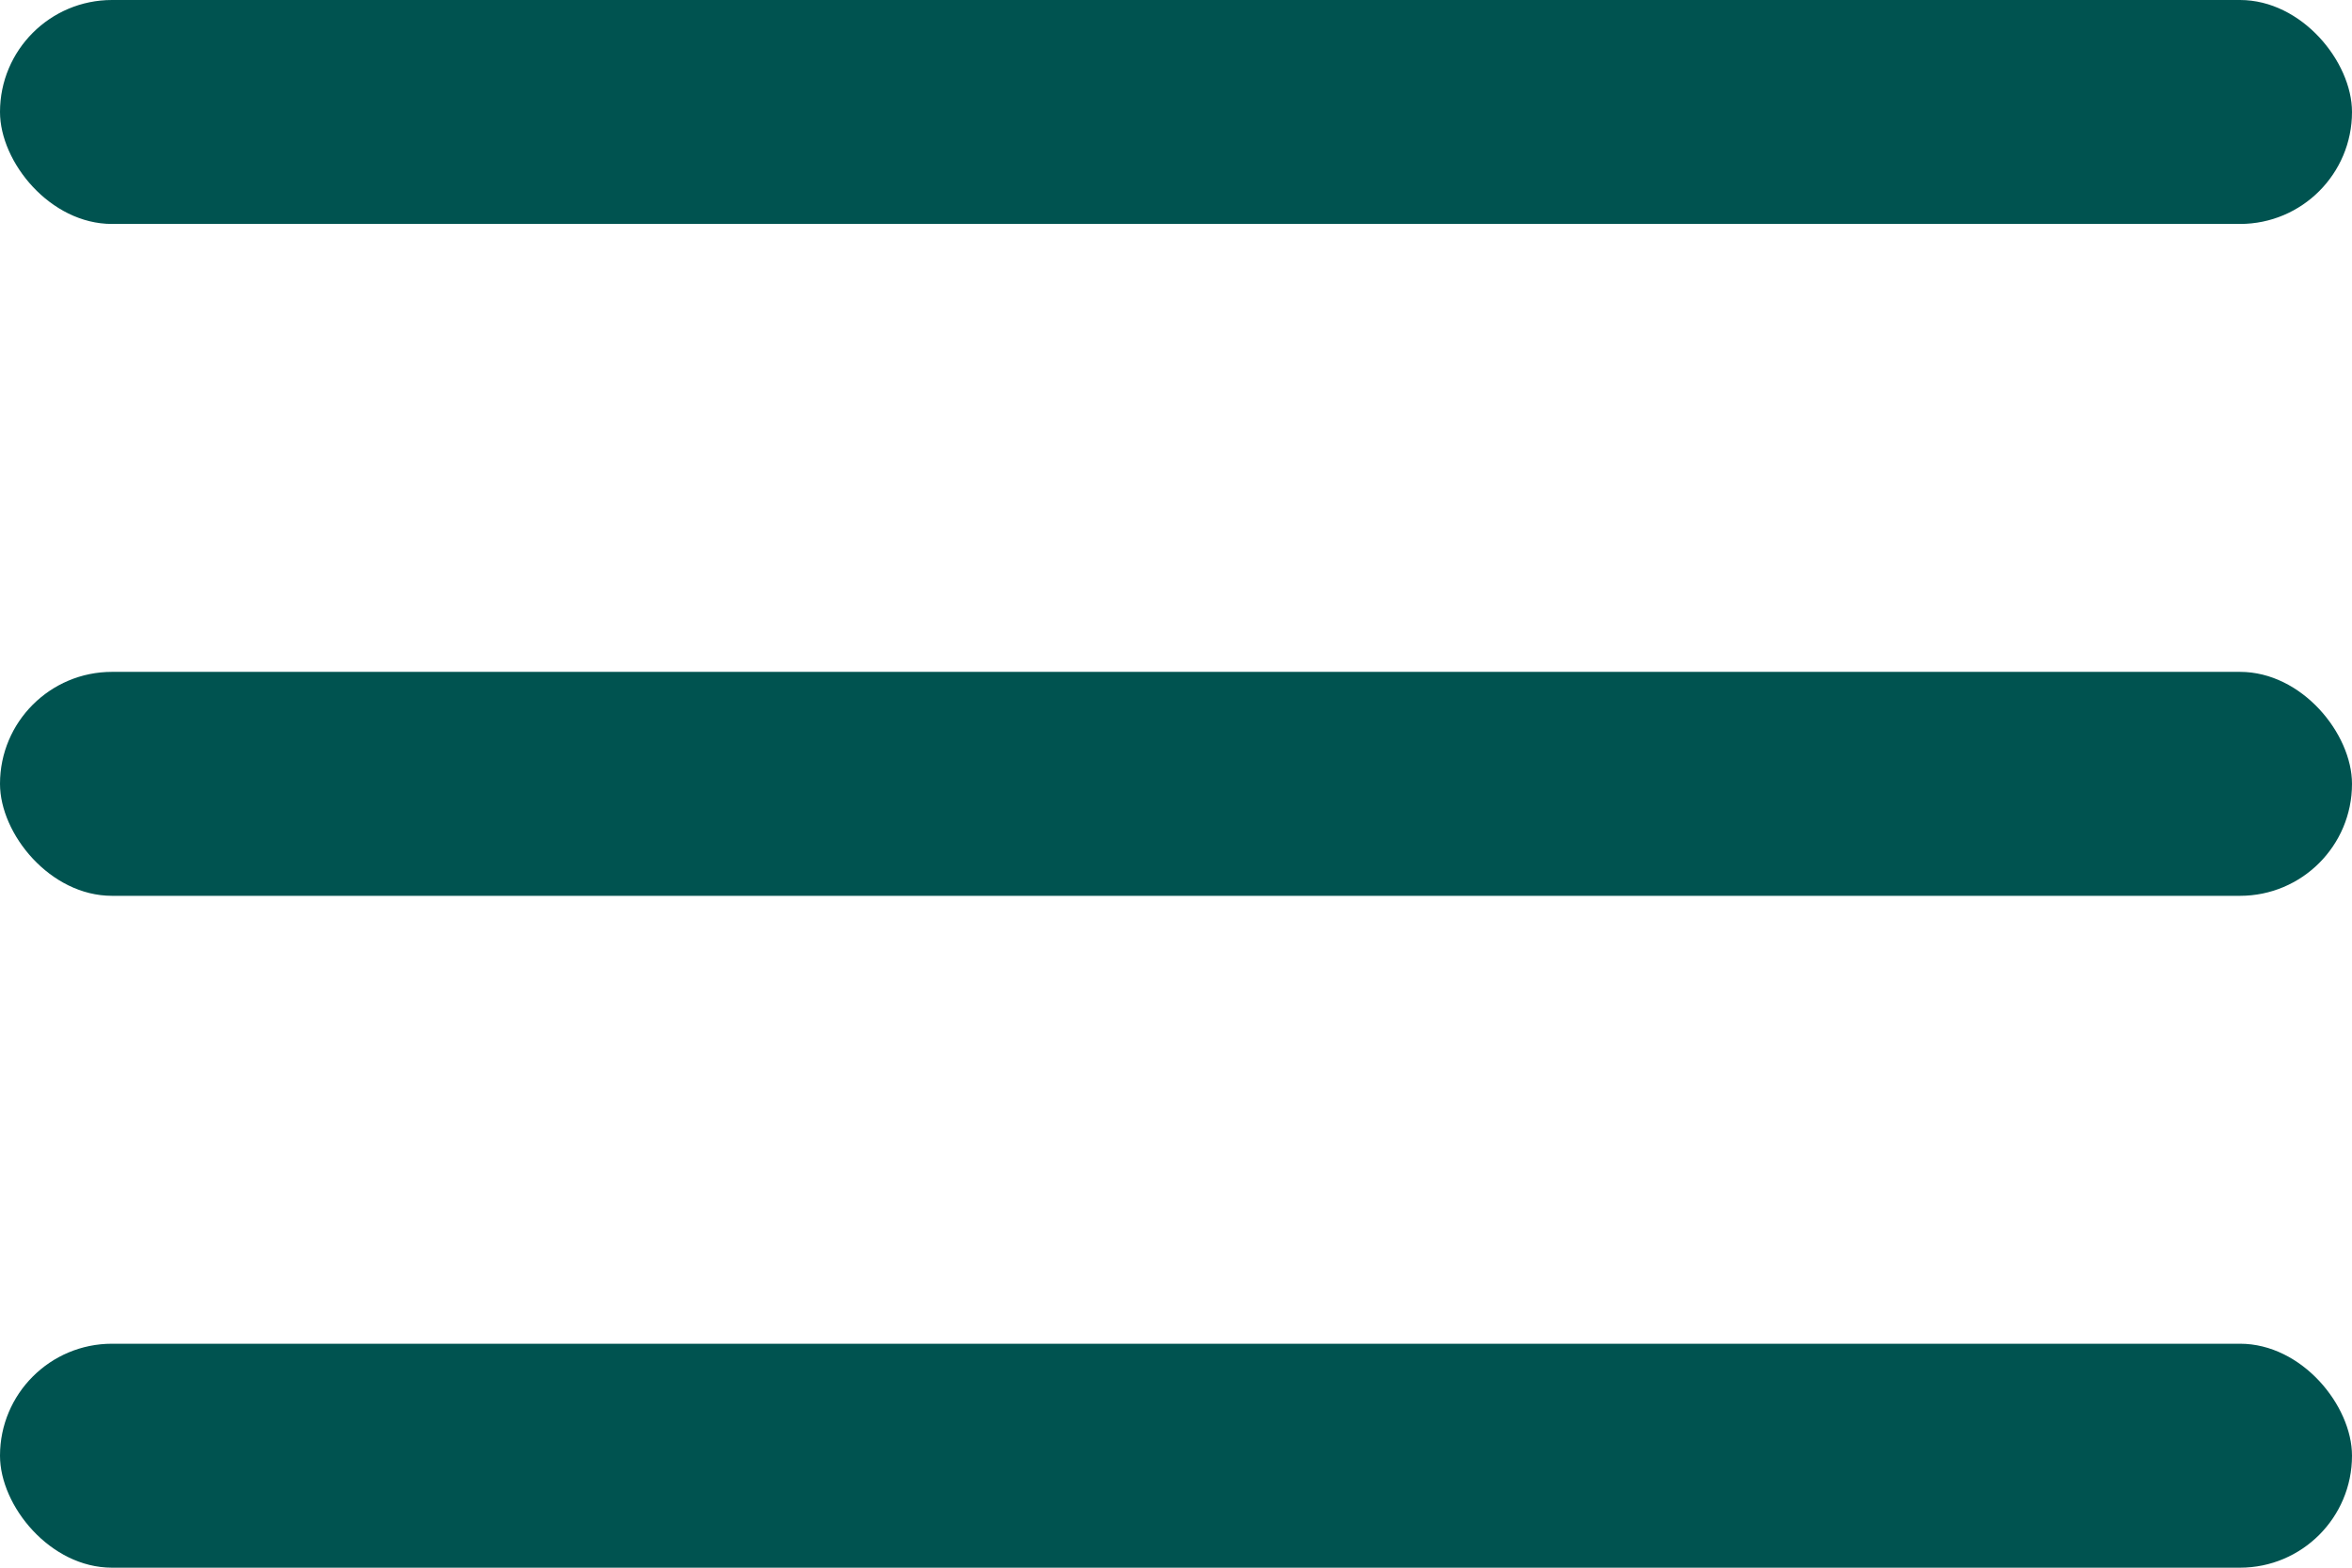 <svg viewBox="0 0 21 14" fill="none" xmlns="http://www.w3.org/2000/svg">
<rect width="21" height="2" rx="1" fill="#005350"/>
<rect y="6" width="21" height="2" rx="1" fill="#005350"/>
<rect y="12" width="21" height="2" rx="1" fill="#005350"/>
</svg>
